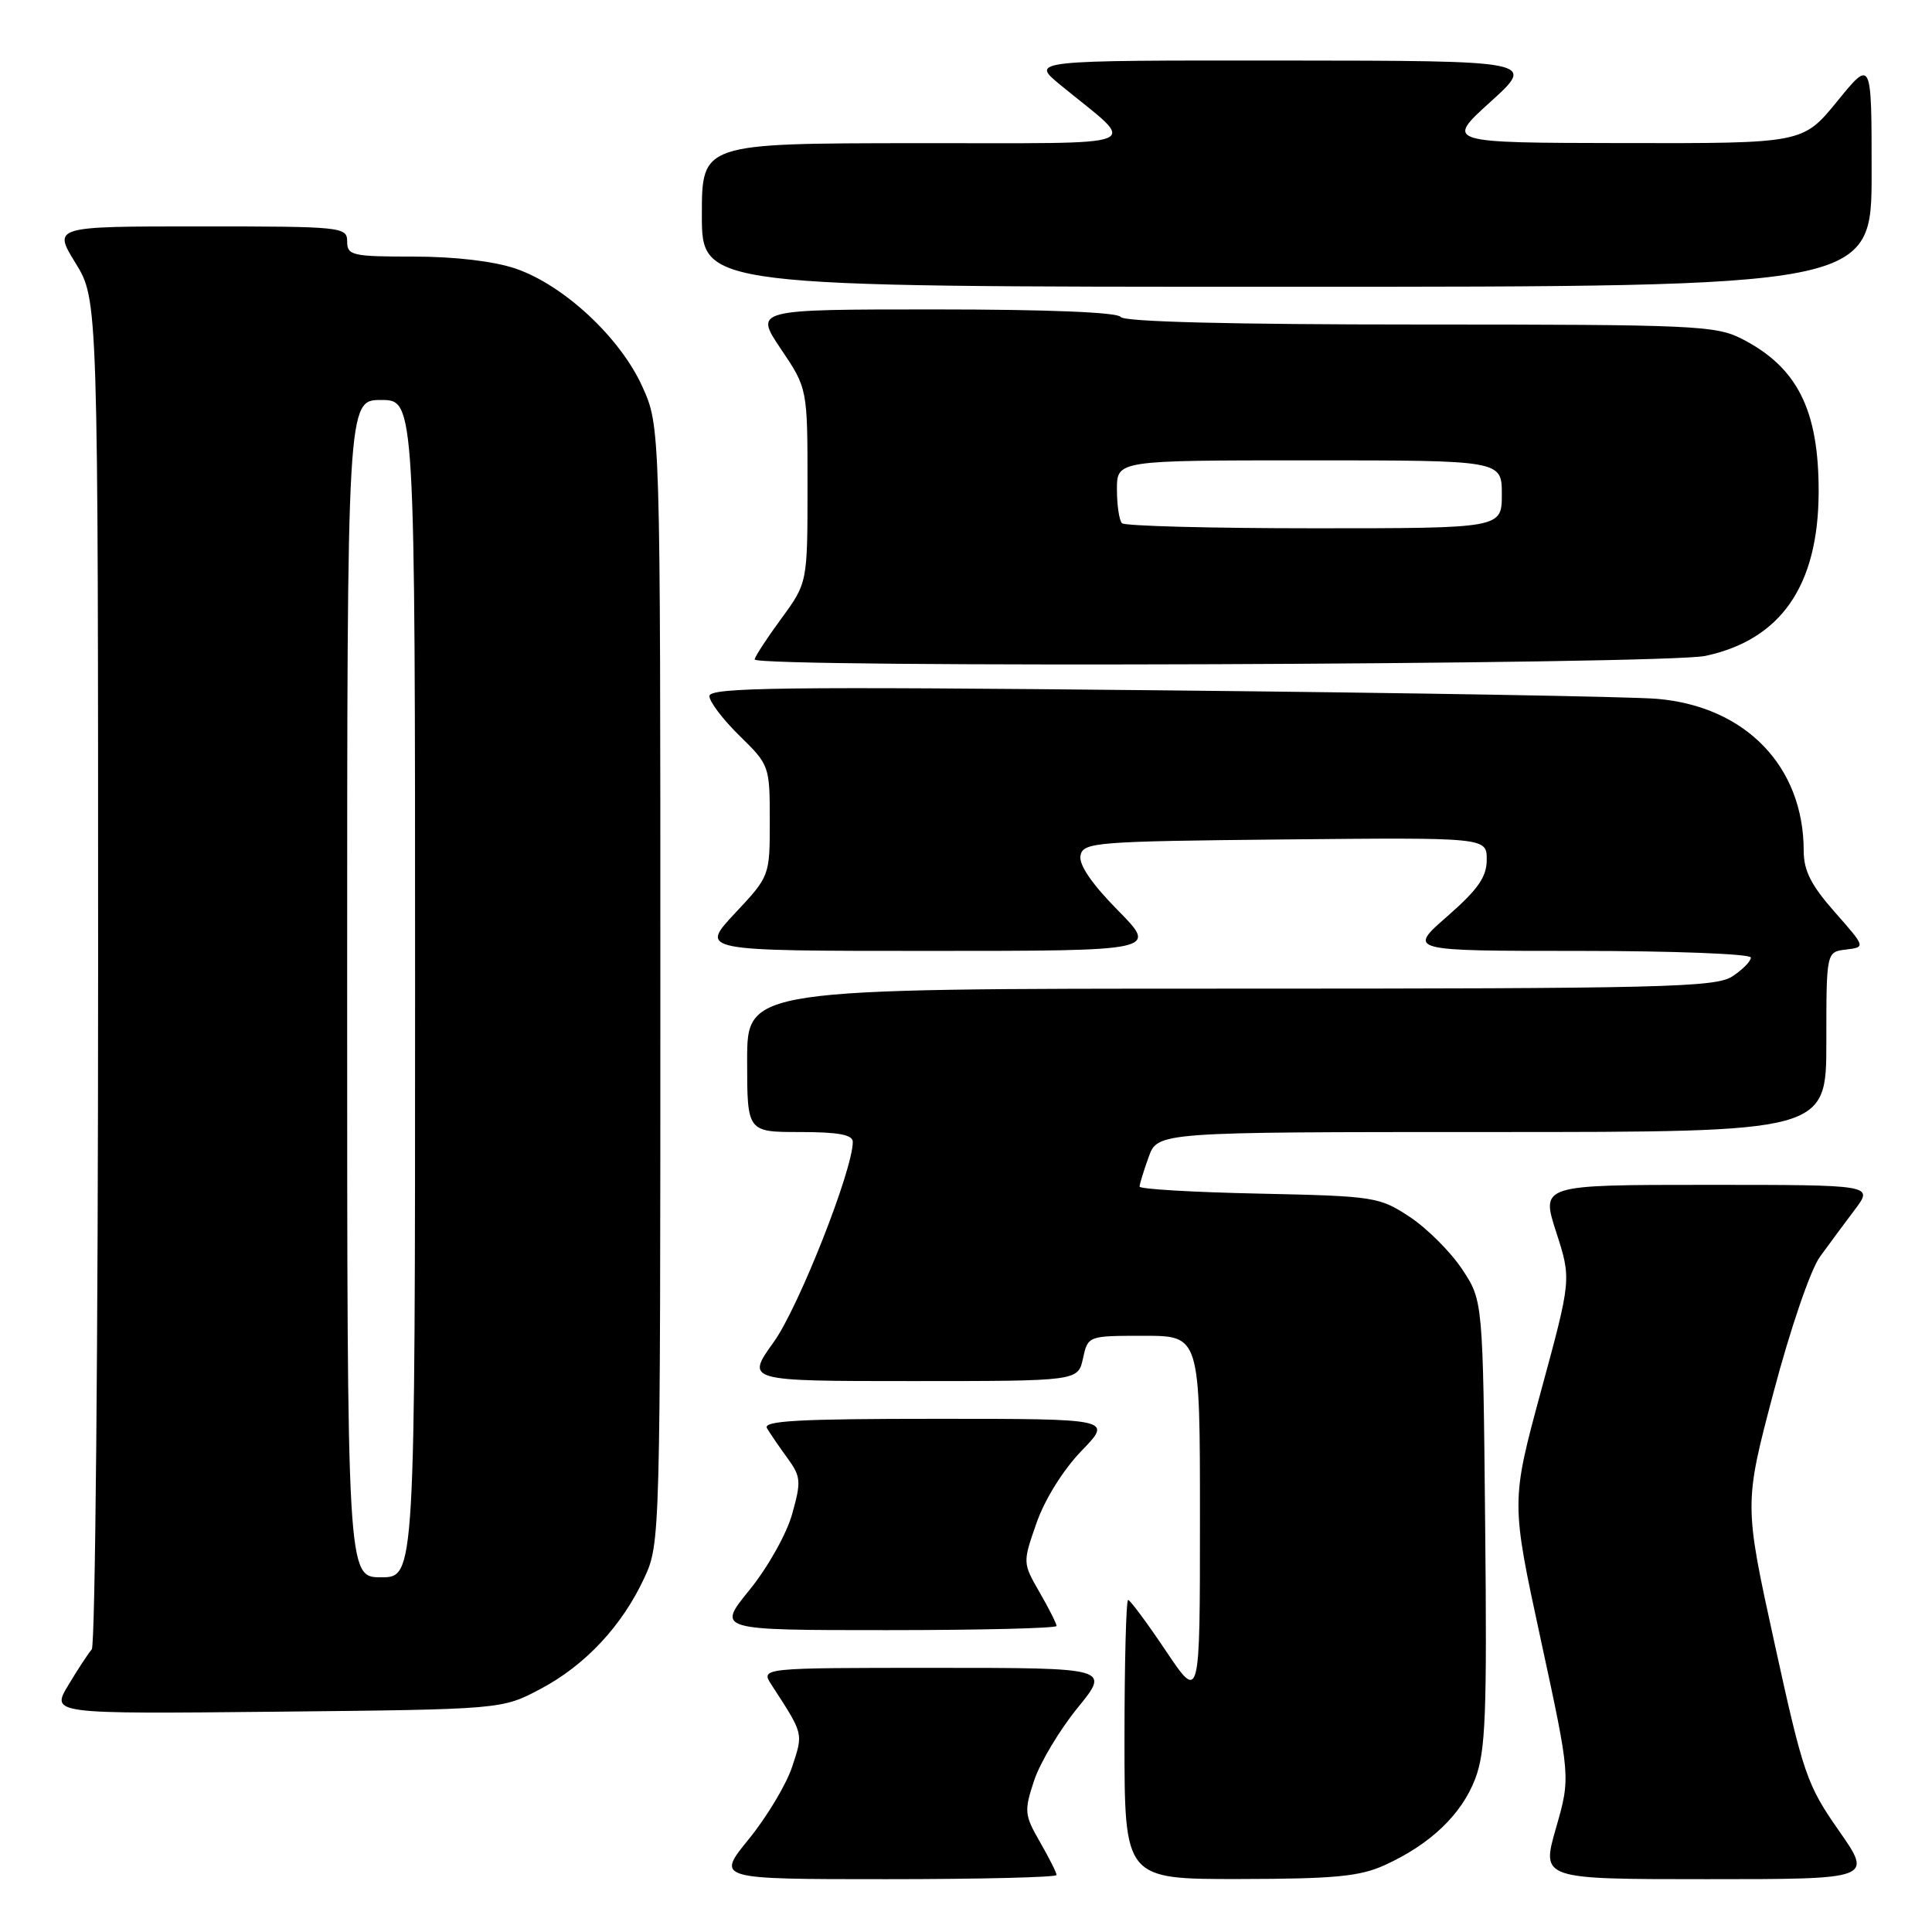 <?xml version="1.0" encoding="UTF-8" standalone="no"?>
<!DOCTYPE svg PUBLIC "-//W3C//DTD SVG 1.1//EN" "http://www.w3.org/Graphics/SVG/1.1/DTD/svg11.dtd" >
<svg xmlns="http://www.w3.org/2000/svg" xmlns:xlink="http://www.w3.org/1999/xlink" version="1.1" viewBox="0 0 256 256">
 <g >
 <path fill="currentColor"
d=" M 140.00 248.45 C 140.00 248.14 139.01 246.18 137.80 244.07 C 135.74 240.50 135.69 239.97 137.02 235.95 C 137.80 233.58 140.39 229.25 142.77 226.32 C 147.11 221.00 147.11 221.00 123.94 221.00 C 100.77 221.00 100.77 221.00 102.23 223.25 C 106.51 229.84 106.45 229.60 104.97 234.09 C 104.20 236.44 101.61 240.75 99.23 243.68 C 94.89 249.00 94.89 249.00 117.45 249.00 C 129.85 249.00 140.00 248.75 140.00 248.45 Z  M 183.50 247.13 C 189.52 244.39 193.67 240.43 195.47 235.71 C 196.85 232.09 197.05 227.21 196.79 201.92 C 196.50 172.35 196.50 172.35 193.74 168.18 C 192.22 165.89 189.11 162.78 186.82 161.26 C 182.78 158.59 182.16 158.49 166.83 158.16 C 158.12 157.98 151.00 157.56 151.00 157.23 C 151.00 156.91 151.54 155.15 152.20 153.32 C 153.40 150.00 153.40 150.00 197.70 150.00 C 242.00 150.00 242.00 150.00 242.00 138.07 C 242.00 126.13 242.00 126.13 244.61 125.82 C 247.21 125.50 247.21 125.50 243.11 120.85 C 239.99 117.32 239.00 115.36 239.00 112.75 C 239.00 101.58 231.33 93.61 219.58 92.60 C 216.24 92.31 186.61 91.80 153.75 91.47 C 103.67 90.96 94.00 91.09 94.00 92.23 C 94.00 92.98 95.80 95.35 98.00 97.50 C 101.95 101.36 102.00 101.50 102.00 108.75 C 102.00 116.09 102.00 116.09 97.36 121.04 C 92.73 126.00 92.73 126.00 123.08 126.00 C 153.43 126.00 153.43 126.00 148.12 120.62 C 144.68 117.13 142.93 114.58 143.17 113.37 C 143.51 111.61 145.05 111.48 170.26 111.23 C 197.00 110.97 197.00 110.97 197.00 113.91 C 197.00 116.20 195.85 117.85 191.77 121.42 C 186.53 126.00 186.53 126.00 209.27 126.00 C 221.79 126.00 232.00 126.40 232.00 126.88 C 232.00 127.37 230.89 128.50 229.54 129.38 C 227.33 130.83 220.30 131.00 163.04 131.00 C 99.00 131.00 99.00 131.00 99.00 140.50 C 99.00 150.00 99.00 150.00 106.00 150.00 C 111.09 150.00 113.00 150.36 113.00 151.30 C 113.00 155.05 105.81 173.25 102.53 177.82 C 98.81 183.00 98.81 183.00 120.83 183.00 C 142.84 183.00 142.84 183.00 143.50 180.00 C 144.16 177.00 144.16 177.00 151.58 177.00 C 159.00 177.00 159.00 177.00 159.00 201.24 C 159.00 225.48 159.00 225.48 154.48 218.74 C 151.99 215.03 149.74 212.00 149.48 212.00 C 149.22 212.00 149.00 220.32 149.00 230.50 C 149.00 249.00 149.00 249.00 164.25 248.98 C 176.85 248.96 180.20 248.64 183.50 247.13 Z  M 243.66 242.57 C 239.42 236.51 238.93 235.07 235.13 217.72 C 231.09 199.29 231.09 199.29 235.02 184.43 C 237.24 176.03 239.91 168.24 241.15 166.53 C 242.36 164.86 244.45 162.04 245.80 160.25 C 248.24 157.00 248.24 157.00 226.21 157.00 C 204.18 157.00 204.18 157.00 206.20 163.25 C 208.22 169.50 208.22 169.50 204.21 184.25 C 200.21 199.00 200.21 199.00 204.16 217.25 C 208.11 235.50 208.11 235.50 206.17 242.25 C 204.23 249.00 204.23 249.00 226.19 249.00 C 248.15 249.00 248.15 249.00 243.66 242.57 Z  M 71.59 223.81 C 77.54 220.67 82.44 215.43 85.39 209.05 C 87.48 204.55 87.50 203.63 87.50 130.50 C 87.50 56.50 87.50 56.50 85.11 51.22 C 82.18 44.73 74.70 37.77 68.32 35.59 C 65.43 34.61 60.27 34.00 54.82 34.00 C 46.67 34.00 46.00 33.85 46.00 32.00 C 46.00 30.07 45.33 30.00 26.51 30.00 C 7.02 30.00 7.02 30.00 10.01 34.86 C 13.00 39.72 13.00 39.72 13.00 128.66 C 13.00 177.58 12.62 218.03 12.16 218.55 C 11.70 219.07 10.30 221.21 9.04 223.31 C 6.77 227.11 6.77 227.11 36.63 226.81 C 66.50 226.50 66.50 226.50 71.59 223.81 Z  M 140.00 215.45 C 140.00 215.14 138.99 213.14 137.75 210.99 C 135.51 207.09 135.50 207.07 137.35 201.79 C 138.44 198.67 140.88 194.76 143.30 192.25 C 147.42 188.00 147.42 188.00 124.15 188.00 C 105.80 188.00 101.04 188.26 101.63 189.25 C 102.04 189.94 103.25 191.71 104.33 193.19 C 106.13 195.66 106.18 196.29 104.96 200.63 C 104.23 203.26 101.71 207.73 99.31 210.68 C 94.98 216.00 94.98 216.00 117.49 216.00 C 129.87 216.00 140.00 215.75 140.00 215.45 Z  M 225.98 86.91 C 235.99 84.76 240.94 77.60 240.98 65.22 C 241.01 54.33 238.17 48.66 230.79 44.89 C 227.34 43.13 224.38 43.00 188.10 43.00 C 163.19 43.00 148.89 42.64 148.50 42.00 C 148.12 41.38 138.81 41.00 123.91 41.00 C 99.95 41.00 99.95 41.00 103.47 46.24 C 107.00 51.47 107.00 51.47 107.00 64.35 C 107.00 77.23 107.00 77.23 103.50 82.00 C 101.58 84.62 100.00 87.05 100.00 87.38 C 100.00 88.53 220.56 88.07 225.98 86.91 Z  M 248.00 22.91 C 248.00 7.82 248.00 7.82 243.45 13.41 C 238.89 19.00 238.89 19.00 215.20 18.96 C 191.50 18.92 191.50 18.92 197.50 13.49 C 203.50 8.05 203.50 8.05 170.02 8.02 C 136.54 8.00 136.54 8.00 140.50 11.25 C 150.89 19.80 153.05 18.93 121.25 18.97 C 93.00 19.00 93.00 19.00 93.00 28.50 C 93.00 38.00 93.00 38.00 170.50 38.00 C 248.00 38.00 248.00 38.00 248.00 22.91 Z  M 46.00 131.00 C 46.00 53.00 46.00 53.00 50.50 53.00 C 55.00 53.00 55.00 53.00 55.00 131.00 C 55.00 209.00 55.00 209.00 50.50 209.00 C 46.00 209.00 46.00 209.00 46.00 131.00 Z  M 148.67 69.33 C 148.30 68.97 148.00 66.94 148.00 64.83 C 148.00 61.00 148.00 61.00 173.50 61.00 C 199.00 61.00 199.00 61.00 199.00 65.50 C 199.00 70.00 199.00 70.00 174.17 70.00 C 160.51 70.00 149.03 69.70 148.67 69.33 Z "/>
</g>
</svg>